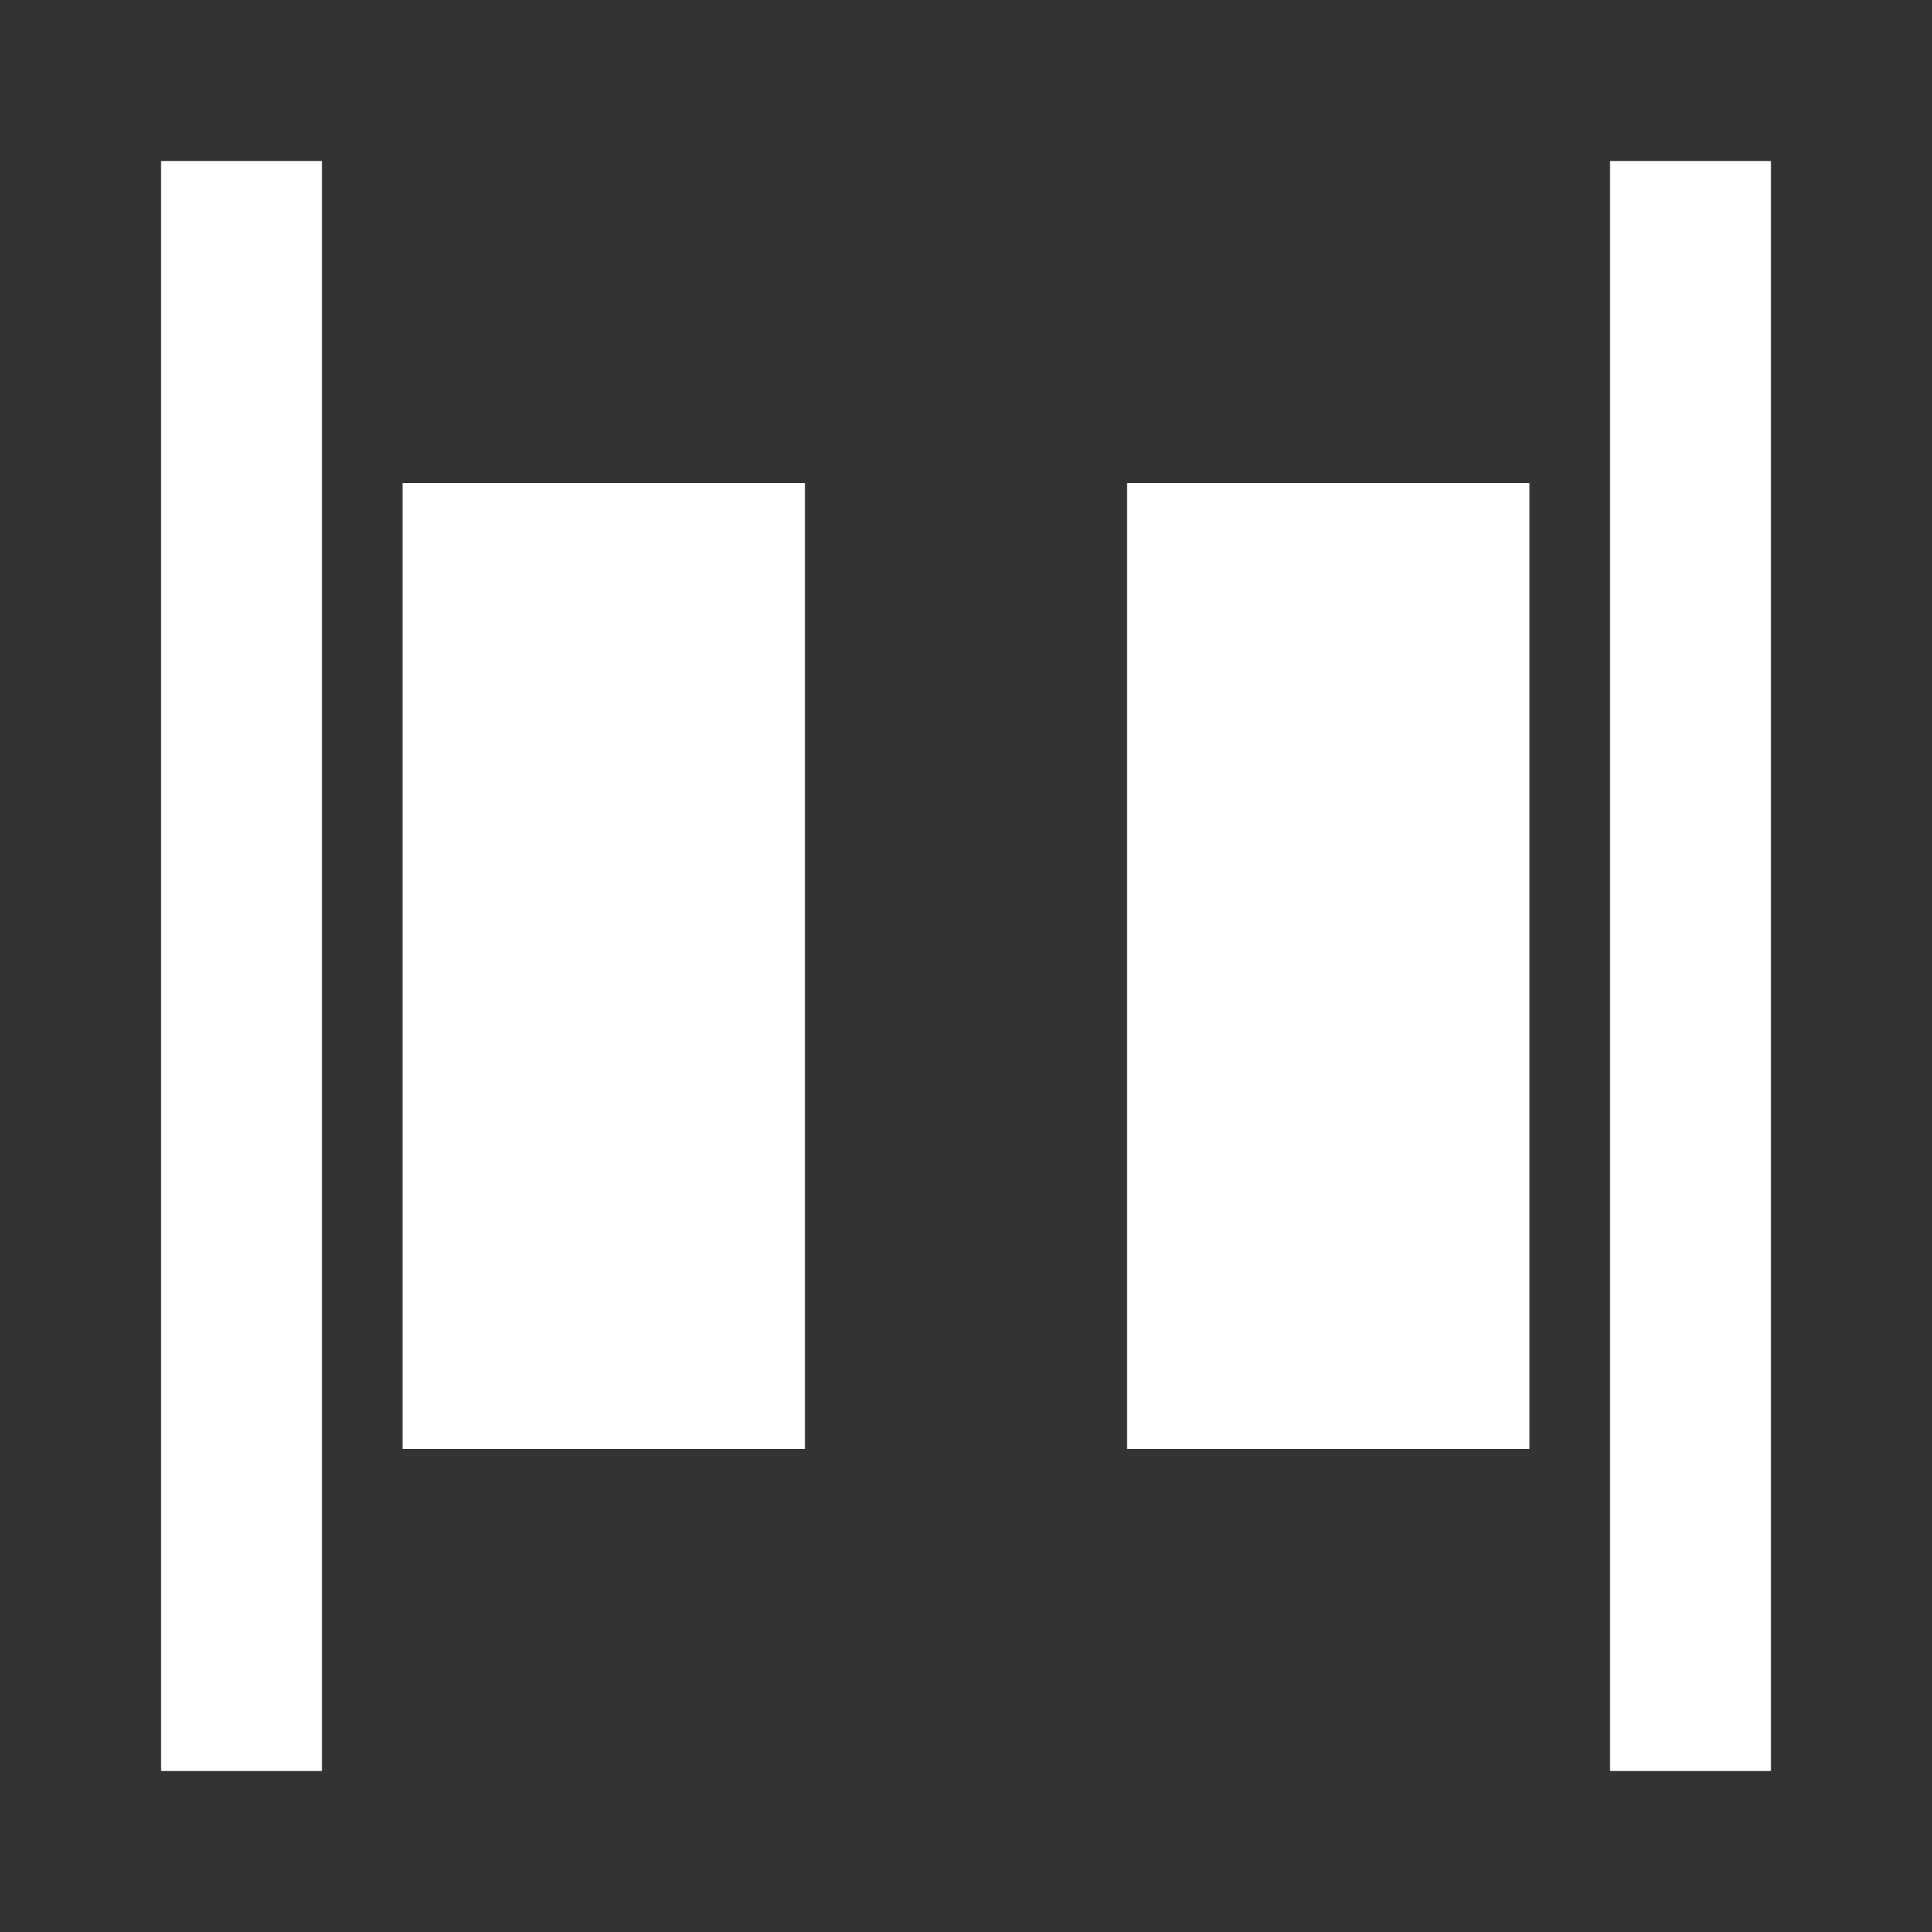 <svg id="horizontal-space-between" xmlns="http://www.w3.org/2000/svg" width="24" height="24" viewBox="0 0 24 24">
  <rect x="0" y="0" width="24" height="24" fill="#333333" stroke="none"/>
  <g id="_24x24_Empty" data-name="24x24_Empty">
    <rect id="Rectangle_1" data-name="Rectangle 1" width="24" height="24" fill="rgba(255,255,255,0)"/>
  </g>
  <path id="Path_153" data-name="Path 153" d="M-48-607v-20h2v20Zm-18,0v-20h2v20Zm12-4v-12h5v12Zm-9,0v-12h5v12Z" transform="translate(68 629)" fill="#fff"/>
</svg>
